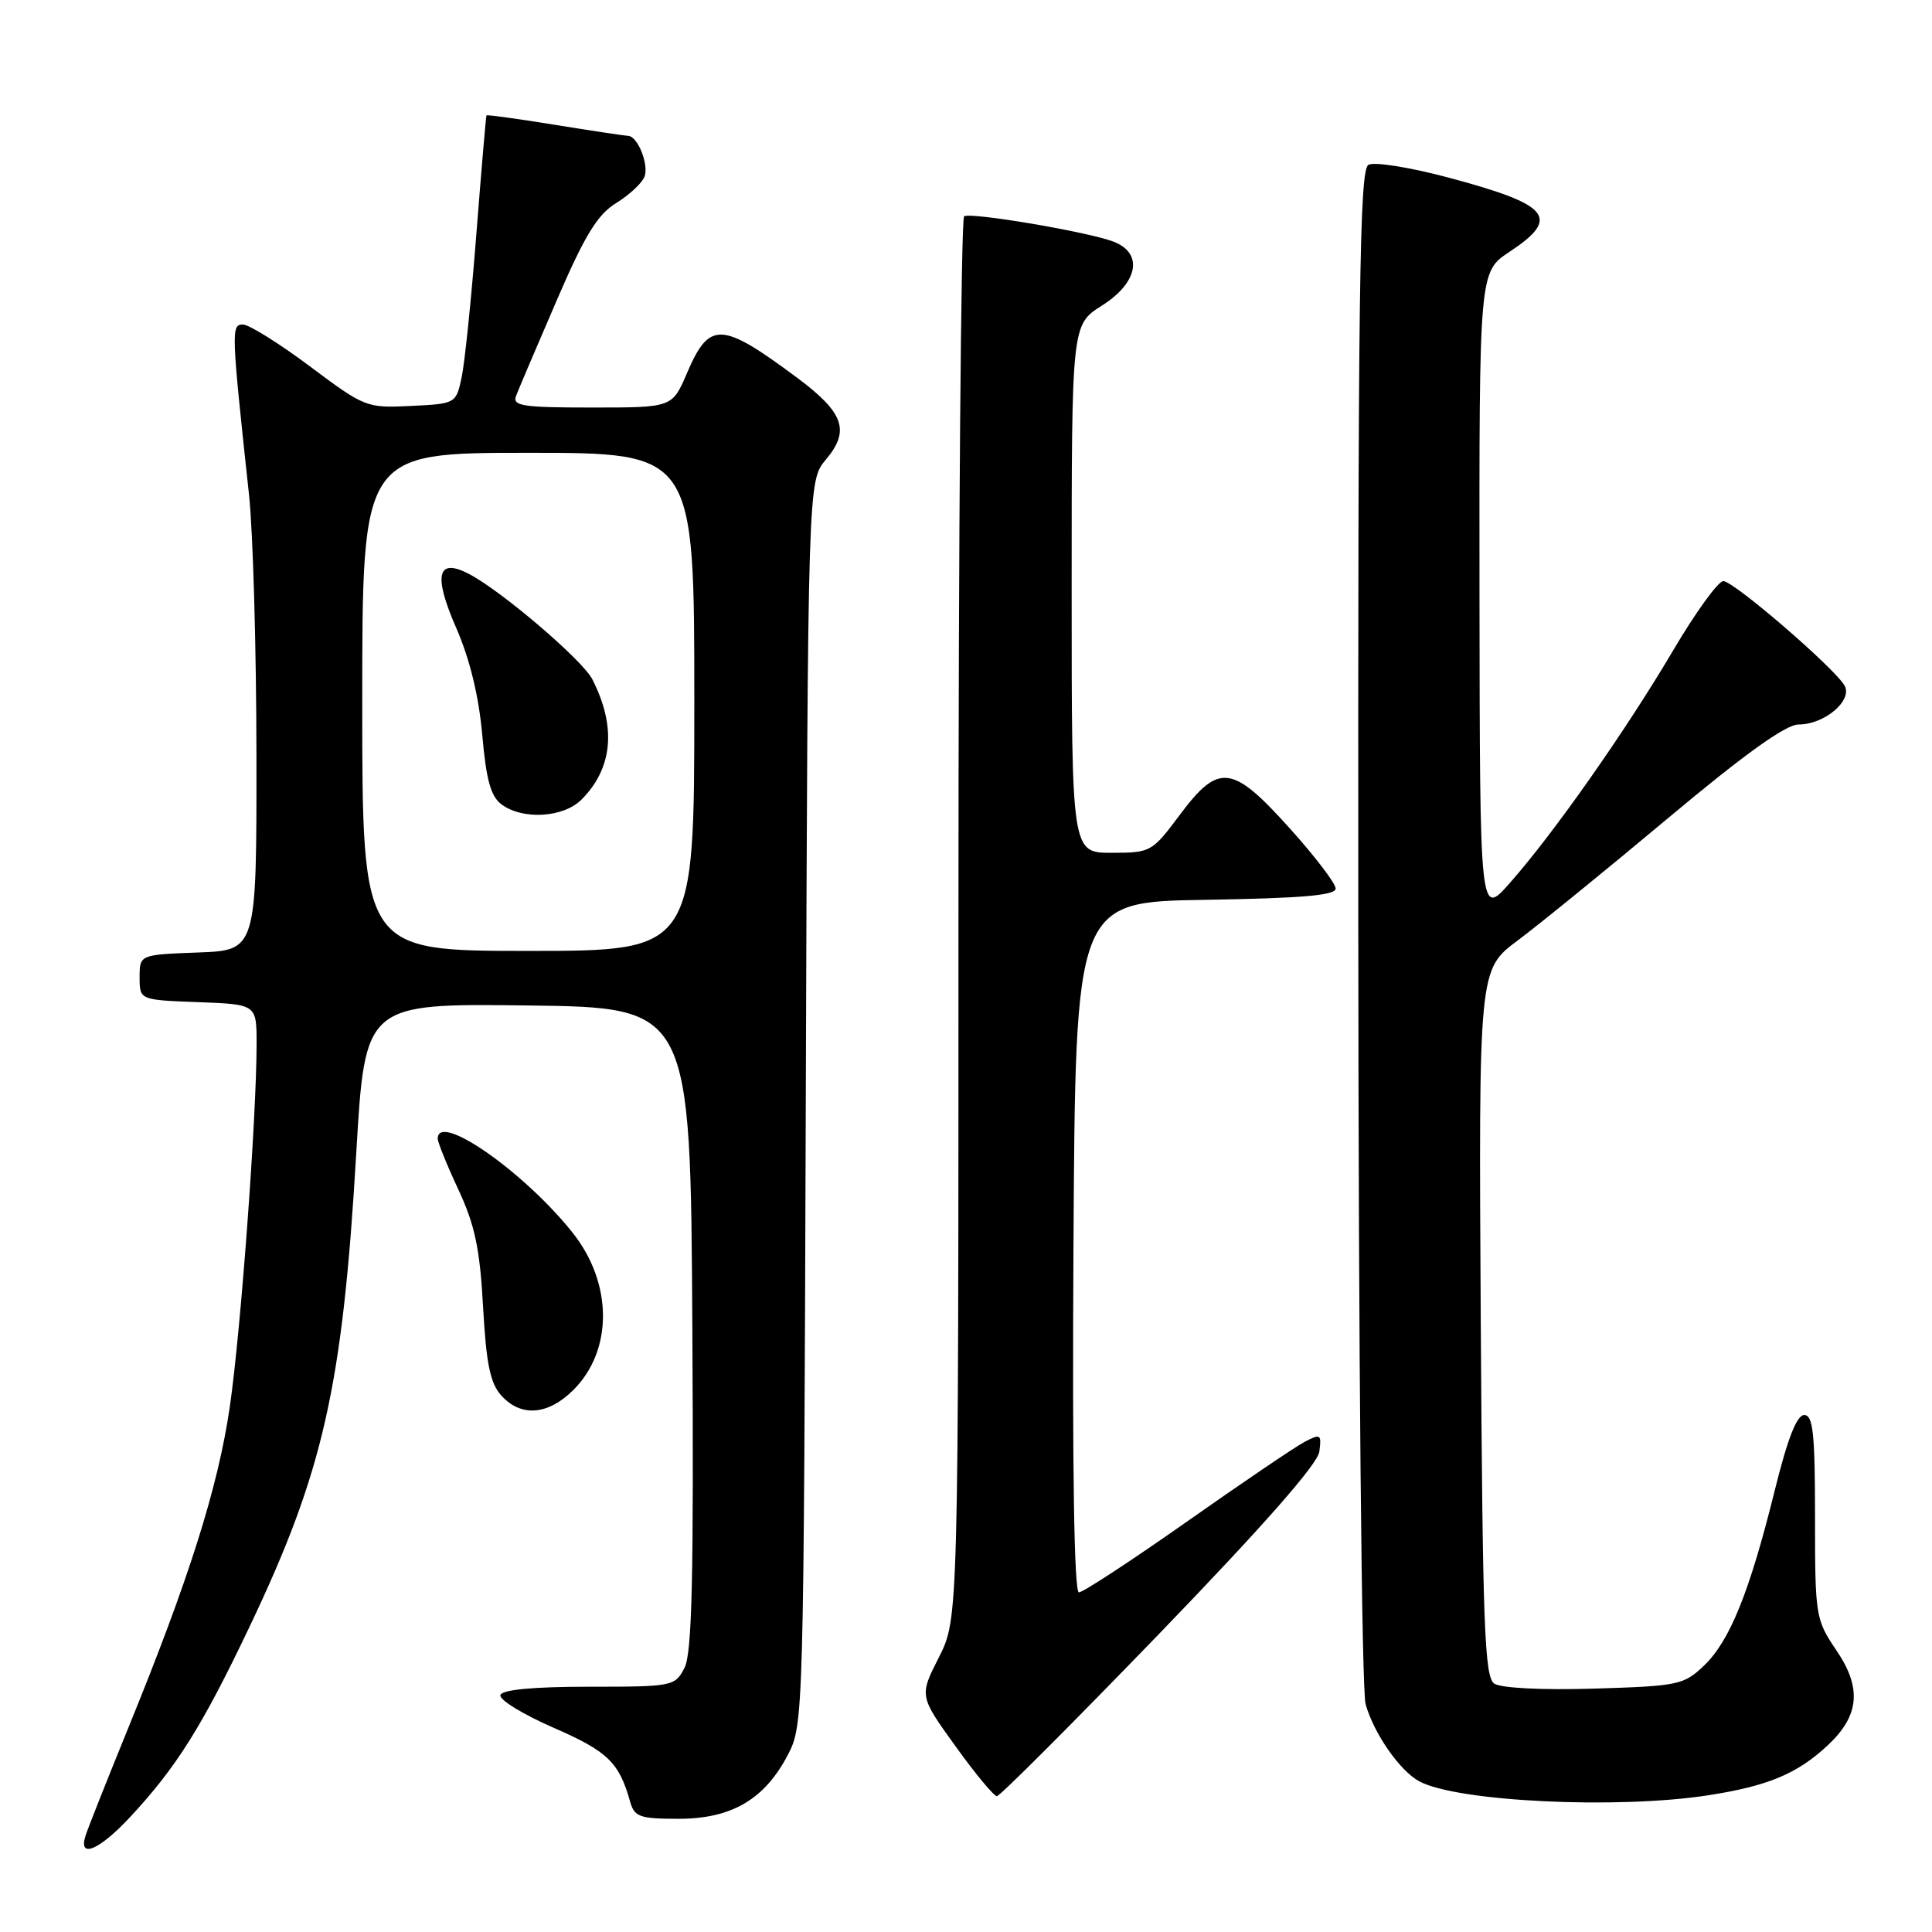 <?xml version="1.0" encoding="UTF-8" standalone="no"?>
<!DOCTYPE svg PUBLIC "-//W3C//DTD SVG 1.1//EN" "http://www.w3.org/Graphics/SVG/1.1/DTD/svg11.dtd" >
<svg xmlns="http://www.w3.org/2000/svg" xmlns:xlink="http://www.w3.org/1999/xlink" version="1.1" viewBox="0 0 256 256">
 <g >
 <path fill="currentColor"
d=" M 17.26 240.75 C 23.40 234.14 26.76 228.78 33.02 215.65 C 42.86 194.99 45.39 183.80 47.21 152.73 C 48.37 132.96 48.37 132.96 69.93 133.23 C 91.50 133.50 91.50 133.50 91.74 176.00 C 91.93 209.04 91.70 219.06 90.70 221.00 C 89.44 223.44 89.16 223.50 78.05 223.50 C 70.67 223.50 66.55 223.89 66.31 224.60 C 66.10 225.21 69.27 227.15 73.34 228.93 C 80.54 232.07 82.04 233.52 83.50 238.75 C 84.07 240.75 84.77 241.00 89.92 241.00 C 96.94 241.00 101.32 238.43 104.41 232.50 C 106.47 228.55 106.50 227.43 106.77 146.12 C 107.05 63.73 107.05 63.73 109.44 60.89 C 112.67 57.05 111.83 54.68 105.62 50.05 C 95.54 42.56 94.00 42.50 91.01 49.48 C 89.07 54.00 89.07 54.00 78.43 54.00 C 69.25 54.00 67.87 53.79 68.38 52.46 C 68.70 51.61 71.11 45.95 73.73 39.89 C 77.47 31.20 79.15 28.45 81.64 26.91 C 83.38 25.84 85.07 24.26 85.40 23.41 C 86.01 21.80 84.48 18.00 83.21 18.00 C 82.82 17.99 78.47 17.34 73.54 16.54 C 68.61 15.74 64.53 15.18 64.46 15.29 C 64.39 15.41 63.79 22.47 63.12 31.00 C 62.46 39.53 61.58 48.08 61.17 50.00 C 60.43 53.48 60.39 53.50 54.44 53.79 C 48.57 54.08 48.33 53.98 41.06 48.54 C 36.98 45.49 32.99 43.00 32.18 43.00 C 30.62 43.00 30.65 43.84 32.99 65.50 C 33.53 70.45 33.97 86.07 33.98 100.21 C 34.00 125.92 34.00 125.92 26.25 126.21 C 18.50 126.50 18.50 126.50 18.50 129.50 C 18.50 132.50 18.50 132.50 26.25 132.79 C 34.00 133.08 34.00 133.08 34.00 138.29 C 34.00 148.05 31.90 176.47 30.45 186.40 C 28.90 197.06 25.06 209.21 16.98 229.00 C 14.18 235.88 11.63 242.29 11.33 243.25 C 10.34 246.35 13.16 245.16 17.26 240.75 Z  M 226.31 237.89 C 234.26 236.66 238.15 235.04 242.20 231.25 C 246.39 227.33 246.72 223.67 243.34 218.69 C 240.57 214.60 240.50 214.18 240.50 201.00 C 240.50 189.94 240.24 187.50 239.07 187.50 C 238.08 187.50 236.86 190.63 235.16 197.50 C 231.84 210.91 229.22 217.42 225.81 220.68 C 223.12 223.26 222.42 223.41 211.24 223.75 C 204.33 223.96 198.88 223.68 198.00 223.09 C 196.71 222.22 196.46 215.54 196.21 175.28 C 195.93 128.48 195.93 128.48 201.10 124.62 C 203.95 122.49 212.94 115.18 221.07 108.37 C 231.19 99.90 236.63 96.00 238.32 96.00 C 241.78 96.00 245.55 92.78 244.40 90.82 C 242.99 88.43 229.72 77.00 228.35 77.00 C 227.67 77.00 224.66 81.16 221.66 86.25 C 215.41 96.84 205.87 110.43 200.06 117.00 C 196.09 121.50 196.09 121.50 196.04 78.76 C 196.00 36.03 196.00 36.03 200.00 33.38 C 206.83 28.86 205.44 27.15 192.04 23.56 C 186.81 22.16 182.09 21.41 181.32 21.84 C 180.14 22.50 179.93 38.23 179.98 122.63 C 180.01 179.58 180.43 224.01 180.95 225.82 C 182.07 229.75 185.50 234.66 188.07 236.04 C 193.09 238.73 214.25 239.75 226.31 237.89 Z  M 153.66 216.42 C 167.45 202.13 174.61 193.99 174.82 192.34 C 175.12 190.02 174.99 189.94 172.82 191.08 C 171.55 191.76 164.52 196.52 157.22 201.66 C 149.91 206.80 143.49 211.00 142.96 211.00 C 142.33 211.00 142.07 194.54 142.24 165.25 C 142.50 119.50 142.50 119.50 159.75 119.23 C 172.57 119.02 177.00 118.64 176.98 117.73 C 176.97 117.05 174.23 113.46 170.89 109.75 C 163.27 101.27 161.49 101.06 156.31 108.00 C 152.65 112.90 152.47 113.00 147.29 113.00 C 142.00 113.00 142.00 113.00 142.00 78.01 C 142.00 43.03 142.00 43.03 146.00 40.50 C 150.84 37.44 151.54 33.54 147.52 32.01 C 144.10 30.71 128.67 28.10 127.75 28.66 C 127.34 28.91 127.00 70.82 127.00 121.79 C 127.00 214.47 127.00 214.47 124.41 219.60 C 121.81 224.72 121.81 224.72 126.59 231.36 C 129.21 235.01 131.69 238.00 132.09 238.00 C 132.49 238.00 142.19 228.29 153.66 216.42 Z  M 76.00 184.15 C 81.24 178.91 81.19 170.03 75.89 163.36 C 69.46 155.27 58.00 147.27 58.00 150.88 C 58.00 151.36 59.23 154.40 60.74 157.63 C 62.92 162.31 63.59 165.46 64.01 173.17 C 64.43 180.72 64.95 183.29 66.43 184.92 C 69.04 187.81 72.64 187.52 76.00 184.15 Z  M 48.00 93.00 C 48.00 60.00 48.00 60.00 70.00 60.00 C 92.00 60.00 92.00 60.00 92.00 93.00 C 92.00 126.00 92.00 126.00 70.00 126.00 C 48.00 126.00 48.00 126.00 48.00 93.00 Z  M 77.04 105.96 C 81.21 101.79 81.70 96.30 78.48 90.00 C 77.18 87.46 66.46 78.30 62.14 76.05 C 57.94 73.85 57.38 76.19 60.45 83.20 C 62.25 87.32 63.44 92.22 63.90 97.36 C 64.43 103.40 65.03 105.55 66.49 106.61 C 69.30 108.67 74.66 108.34 77.04 105.96 Z "/>
</g>
</svg>